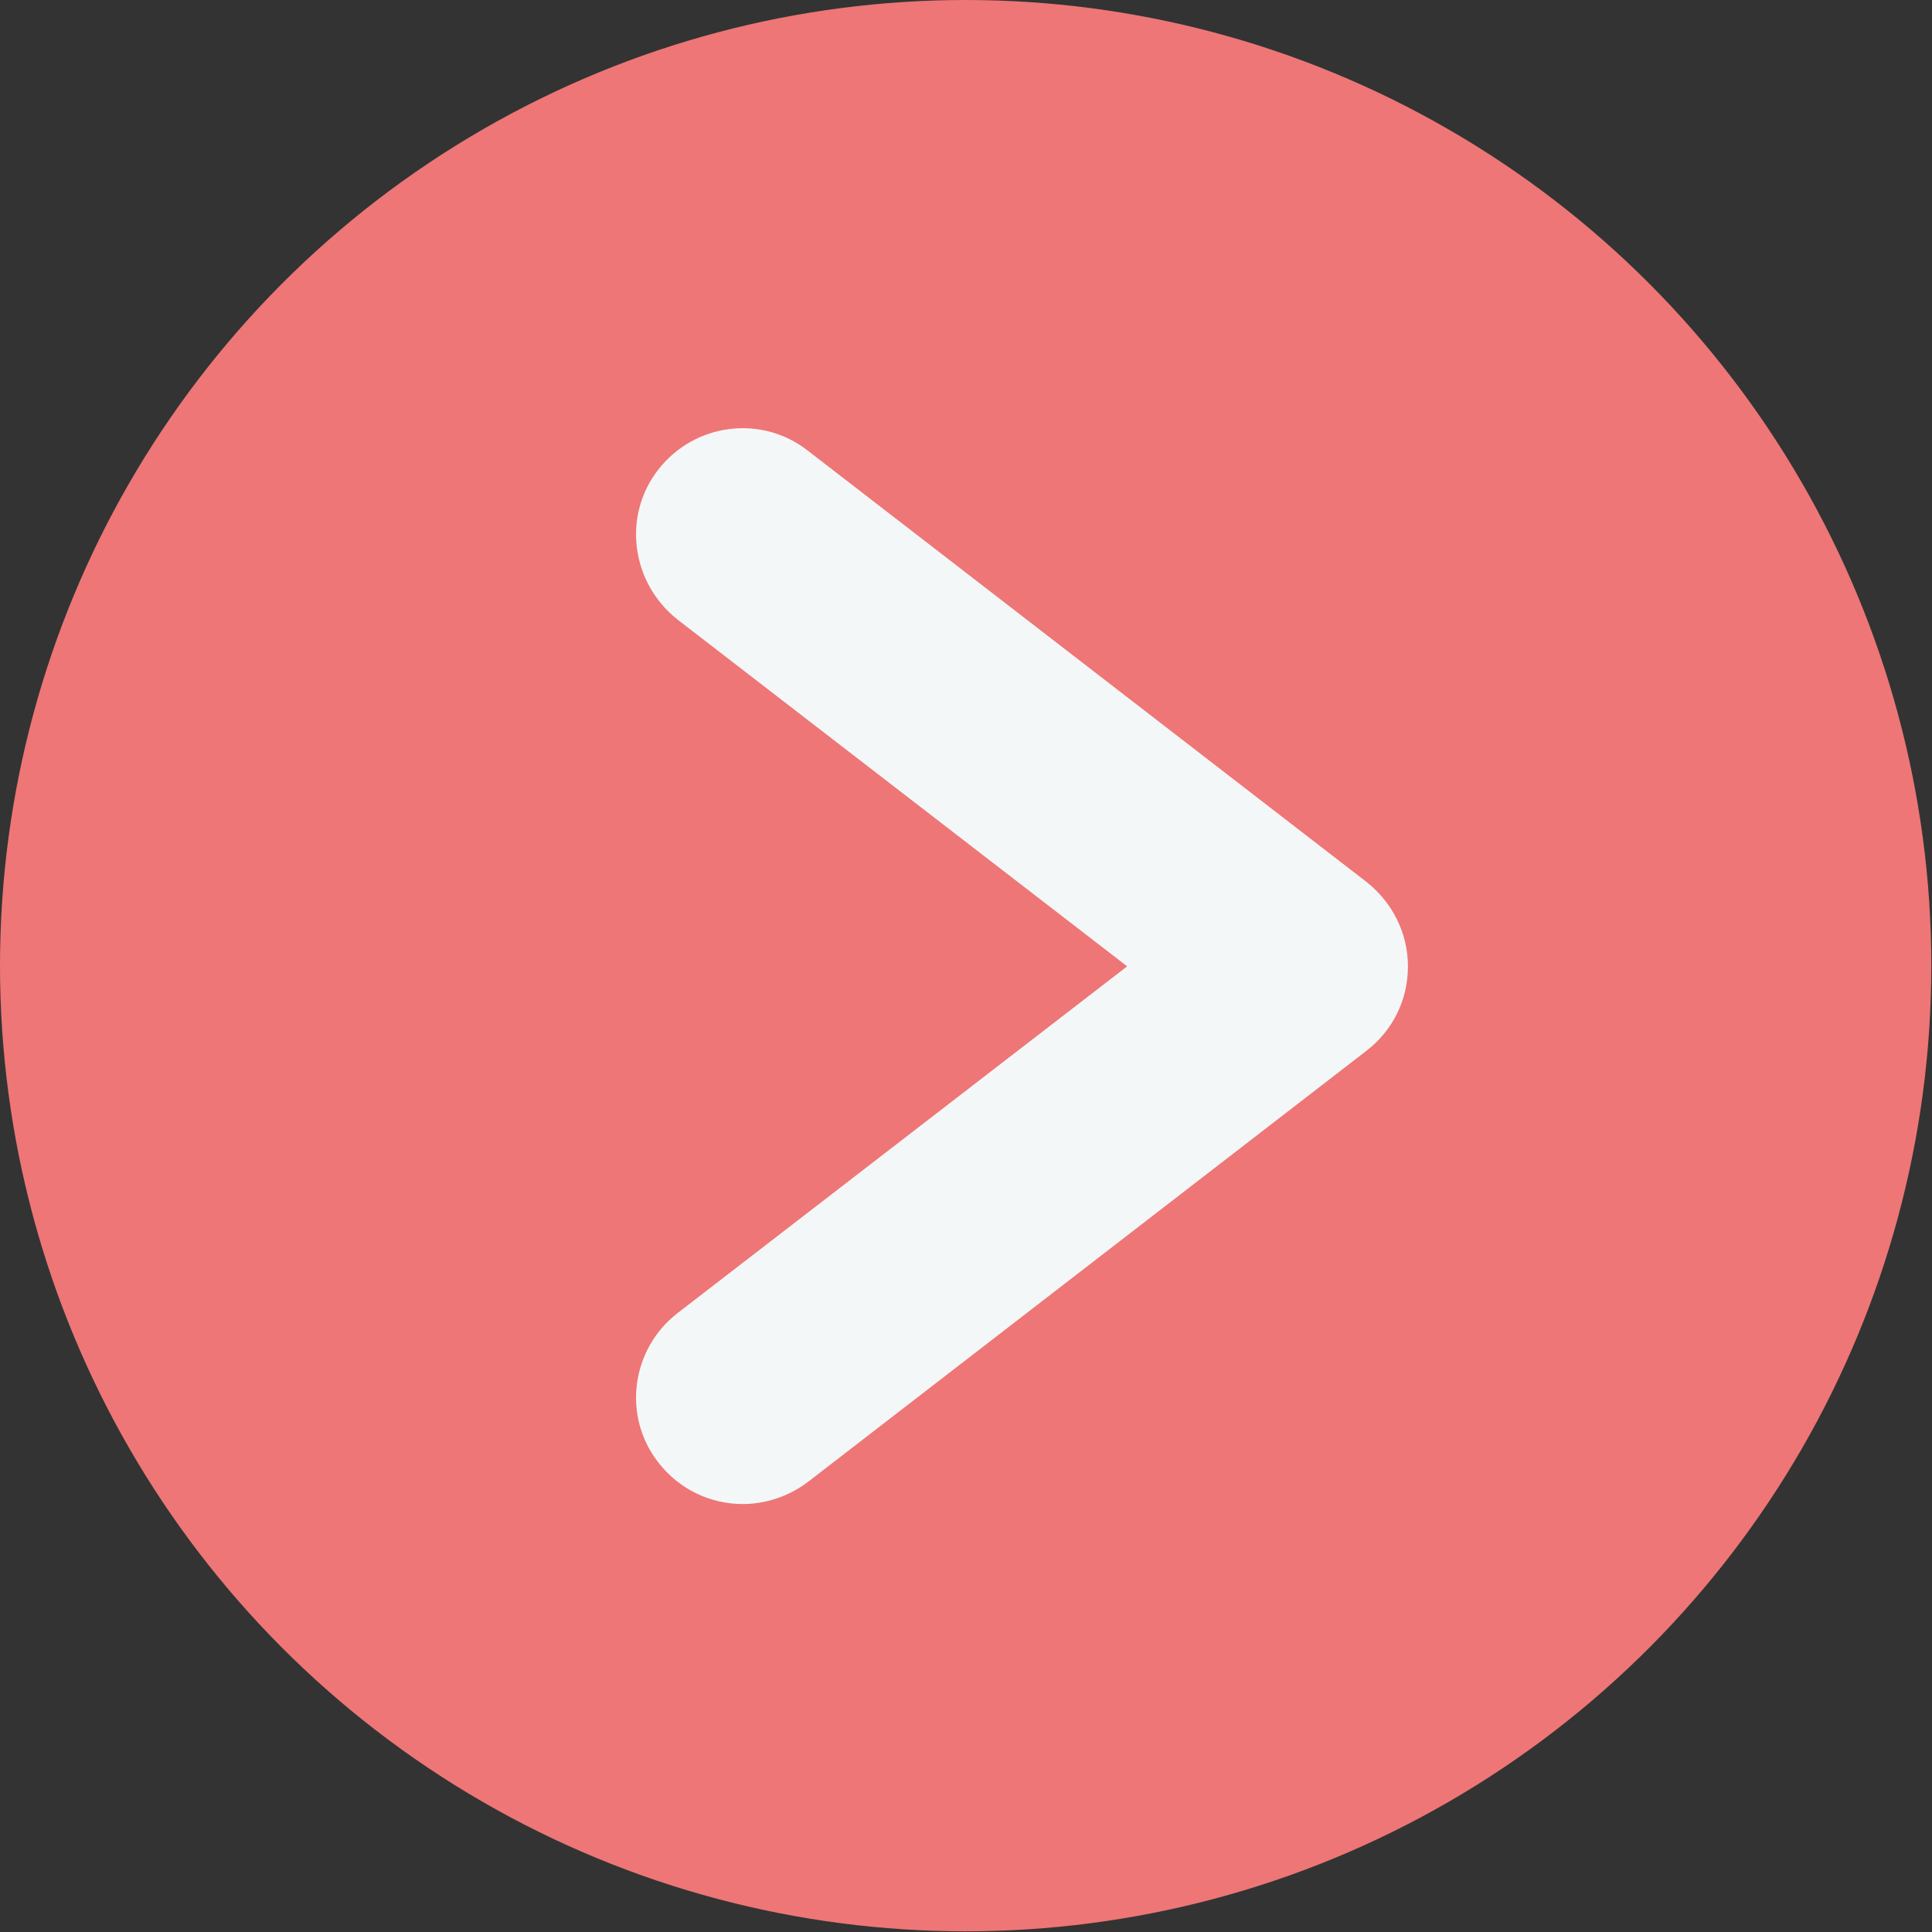 <?xml version="1.0" encoding="utf-8"?>
<!-- Generator: Adobe Illustrator 25.4.1, SVG Export Plug-In . SVG Version: 6.00 Build 0)  -->
<svg version="1.1" id="Lager_1" xmlns="http://www.w3.org/2000/svg" xmlns:xlink="http://www.w3.org/1999/xlink" x="0px" y="0px"
	 viewBox="0 0 28.35 28.35" style="enable-background:new 0 0 28.35 28.35;" xml:space="preserve">
<rect x="0" y="0" width="28.35" height="28.35" fill="#333333" stroke="none"/>
<style type="text/css">
	.st0{fill:#EE7676;}
	.st1{fill:#F4F7F8;}
</style>
<g>
	<g>
		<circle class="st0" cx="14.17" cy="14.17" r="14.17"/>
	</g>
	<g>
		<path class="st1" d="M10.9,22.07c-0.47,0-0.93-0.21-1.24-0.61c-0.53-0.68-0.4-1.66,0.28-2.19l6.6-5.09l-6.6-5.09
			C9.26,8.55,9.13,7.57,9.66,6.89c0.53-0.68,1.51-0.81,2.19-0.28l8.2,6.33c0.38,0.3,0.61,0.75,0.61,1.24s-0.22,0.94-0.61,1.24
			l-8.2,6.33C11.57,21.96,11.23,22.07,10.9,22.07z"/>
	</g>
</g>
</svg>
